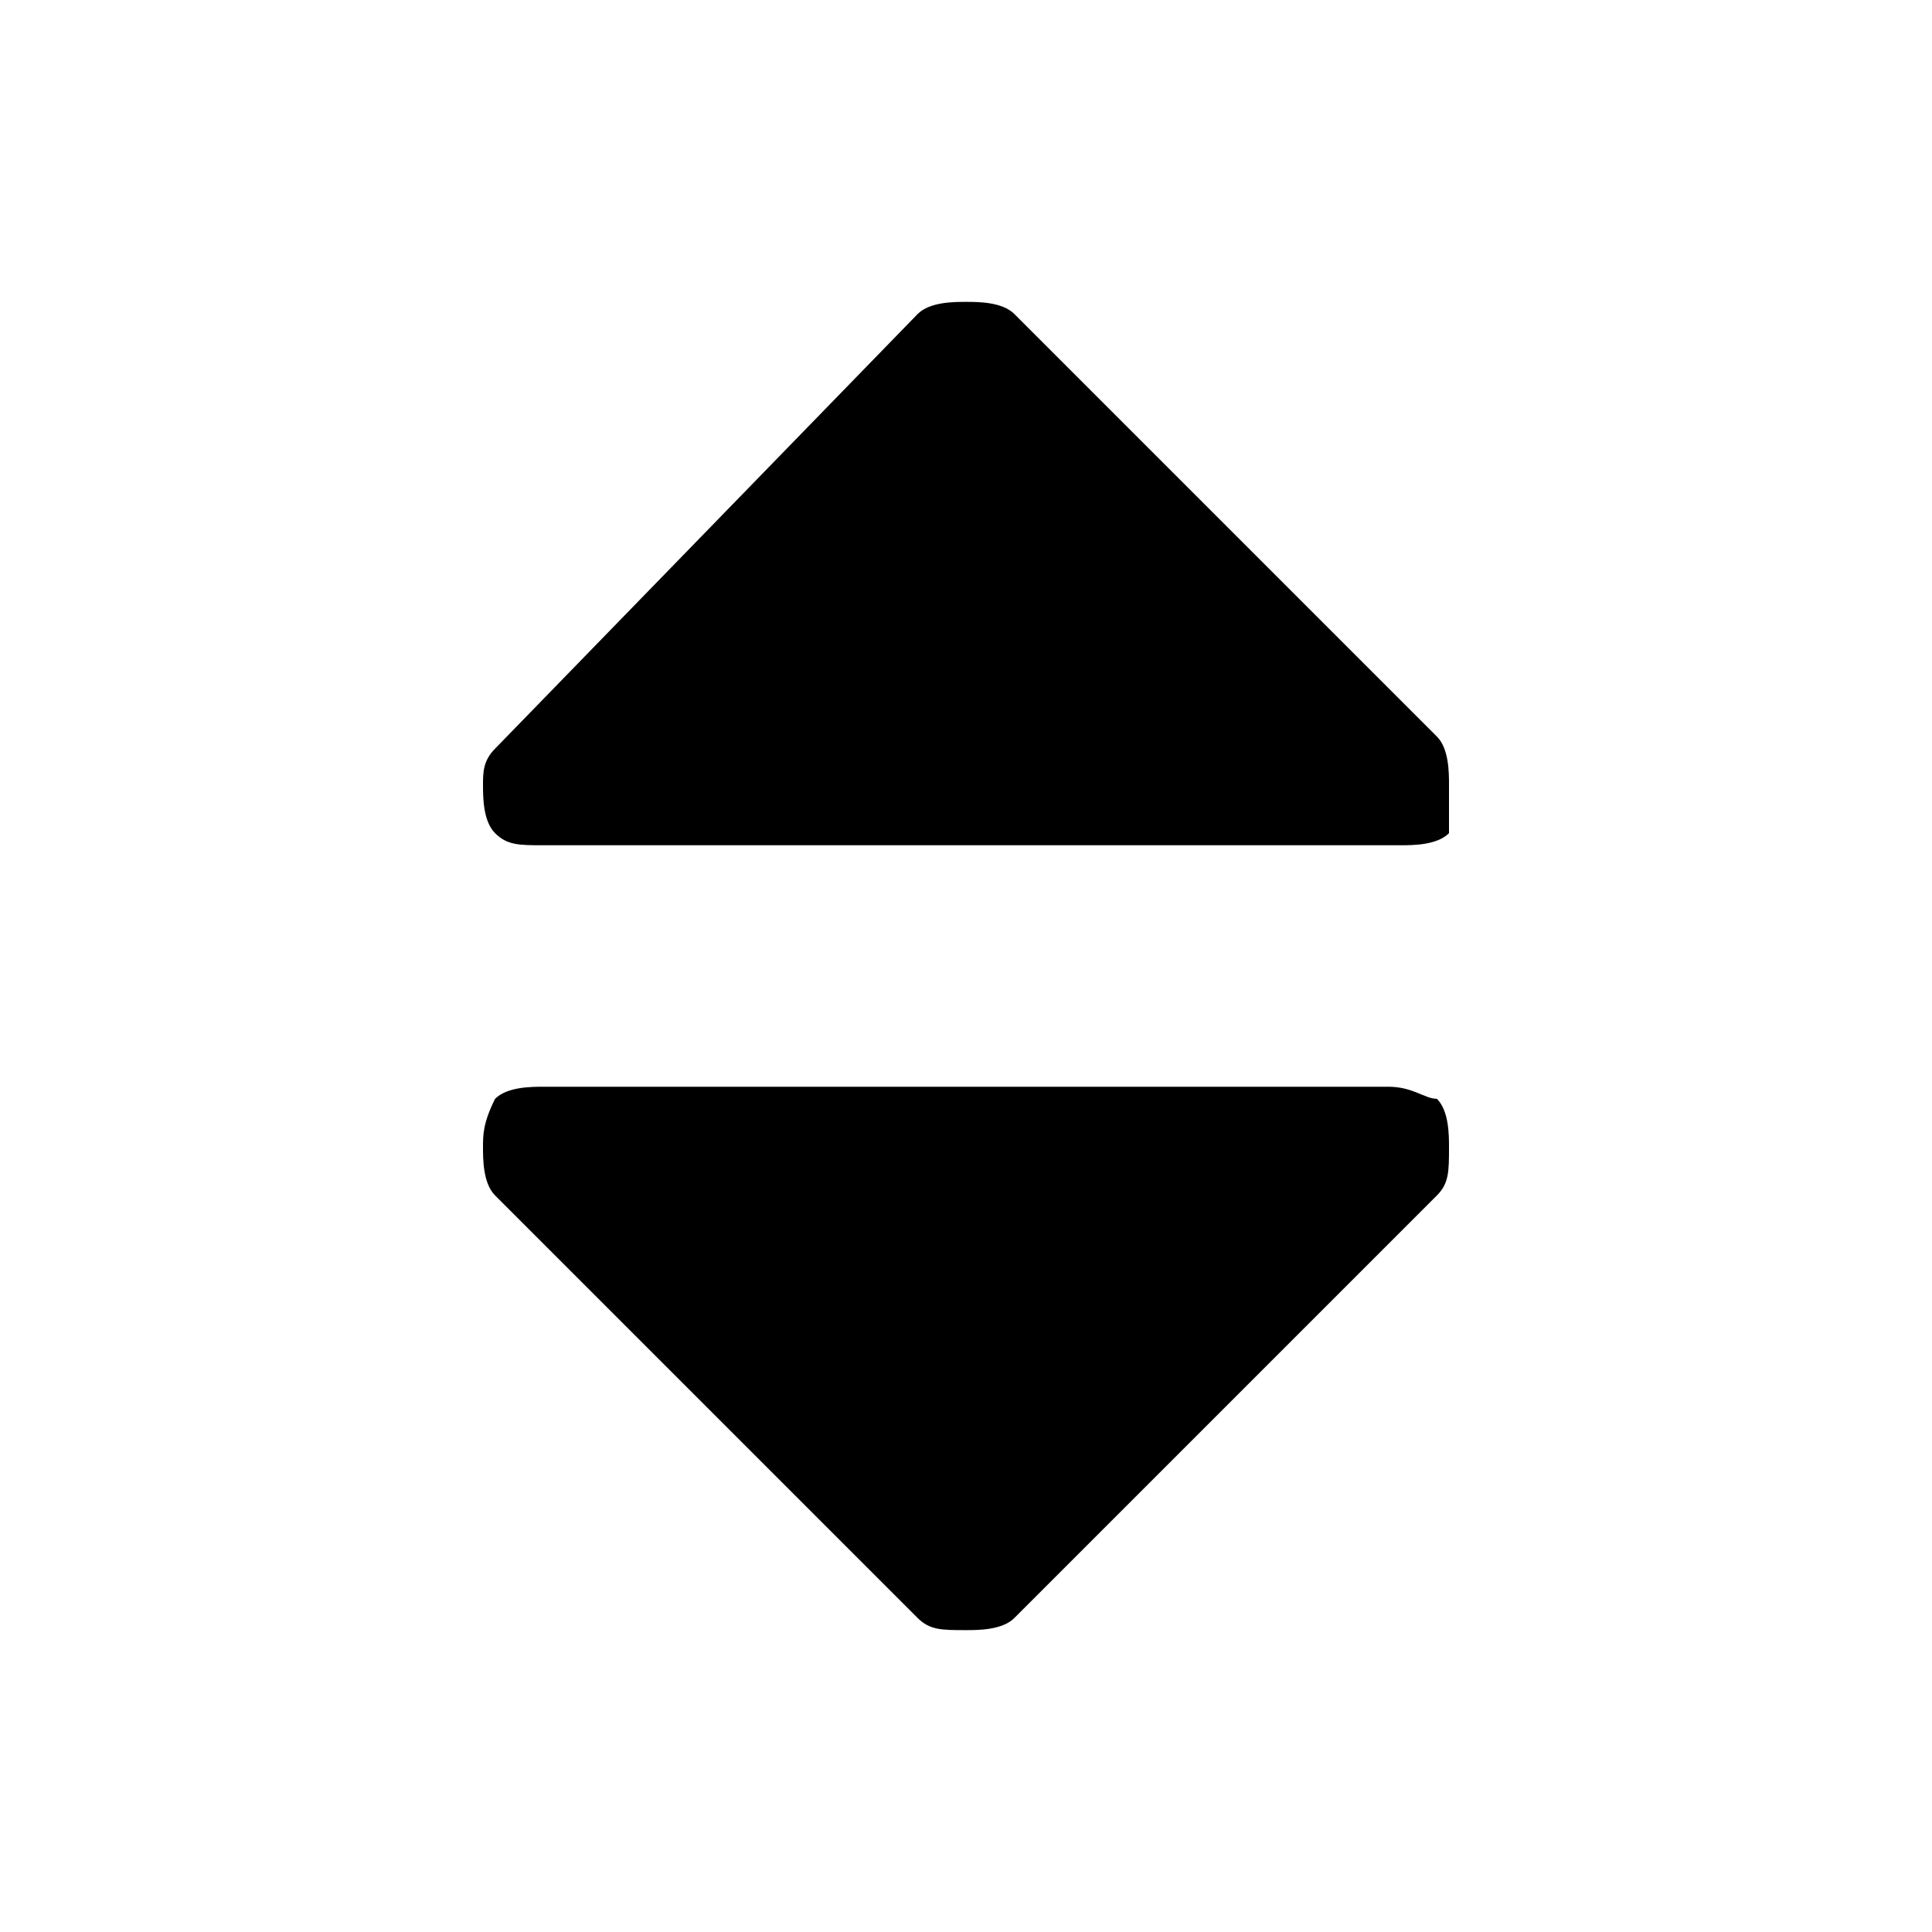 <?xml version="1.0" encoding="utf-8"?>
<!-- Generator: Adobe Illustrator 22.1.0, SVG Export Plug-In . SVG Version: 6.00 Build 0)  -->
<svg version="1.1" id="Layer_1" xmlns="http://www.w3.org/2000/svg" xmlns:xlink="http://www.w3.org/1999/xlink" x="0px" y="0px"
	 viewBox="0 0 16 16" style="enable-background:new 0 0 16 16;" xml:space="preserve">
<g>
	<g>
		<path d="M4.5,7h7.1c0.1,0,0.3,0,0.4-0.1c0-0.1,0-0.3,0-0.4s0-0.3-0.1-0.4L8.4,2.6C8.3,2.5,8.1,2.5,8,2.5s-0.3,0-0.4,0.1L4.1,6.2
			C4,6.3,4,6.4,4,6.5c0,0.1,0,0.3,0.1,0.4S4.3,7,4.5,7z"/>
		<path d="M11.5,9h-7C4.4,9,4.2,9,4.1,9.1C4,9.3,4,9.4,4,9.5s0,0.3,0.1,0.4l3.5,3.5c0.1,0.1,0.2,0.1,0.4,0.1c0.1,0,0.3,0,0.4-0.1
			l3.5-3.5C12,9.8,12,9.7,12,9.5c0-0.1,0-0.3-0.1-0.4C11.8,9.1,11.7,9,11.5,9z"/>
	</g>
</g>
</svg>
